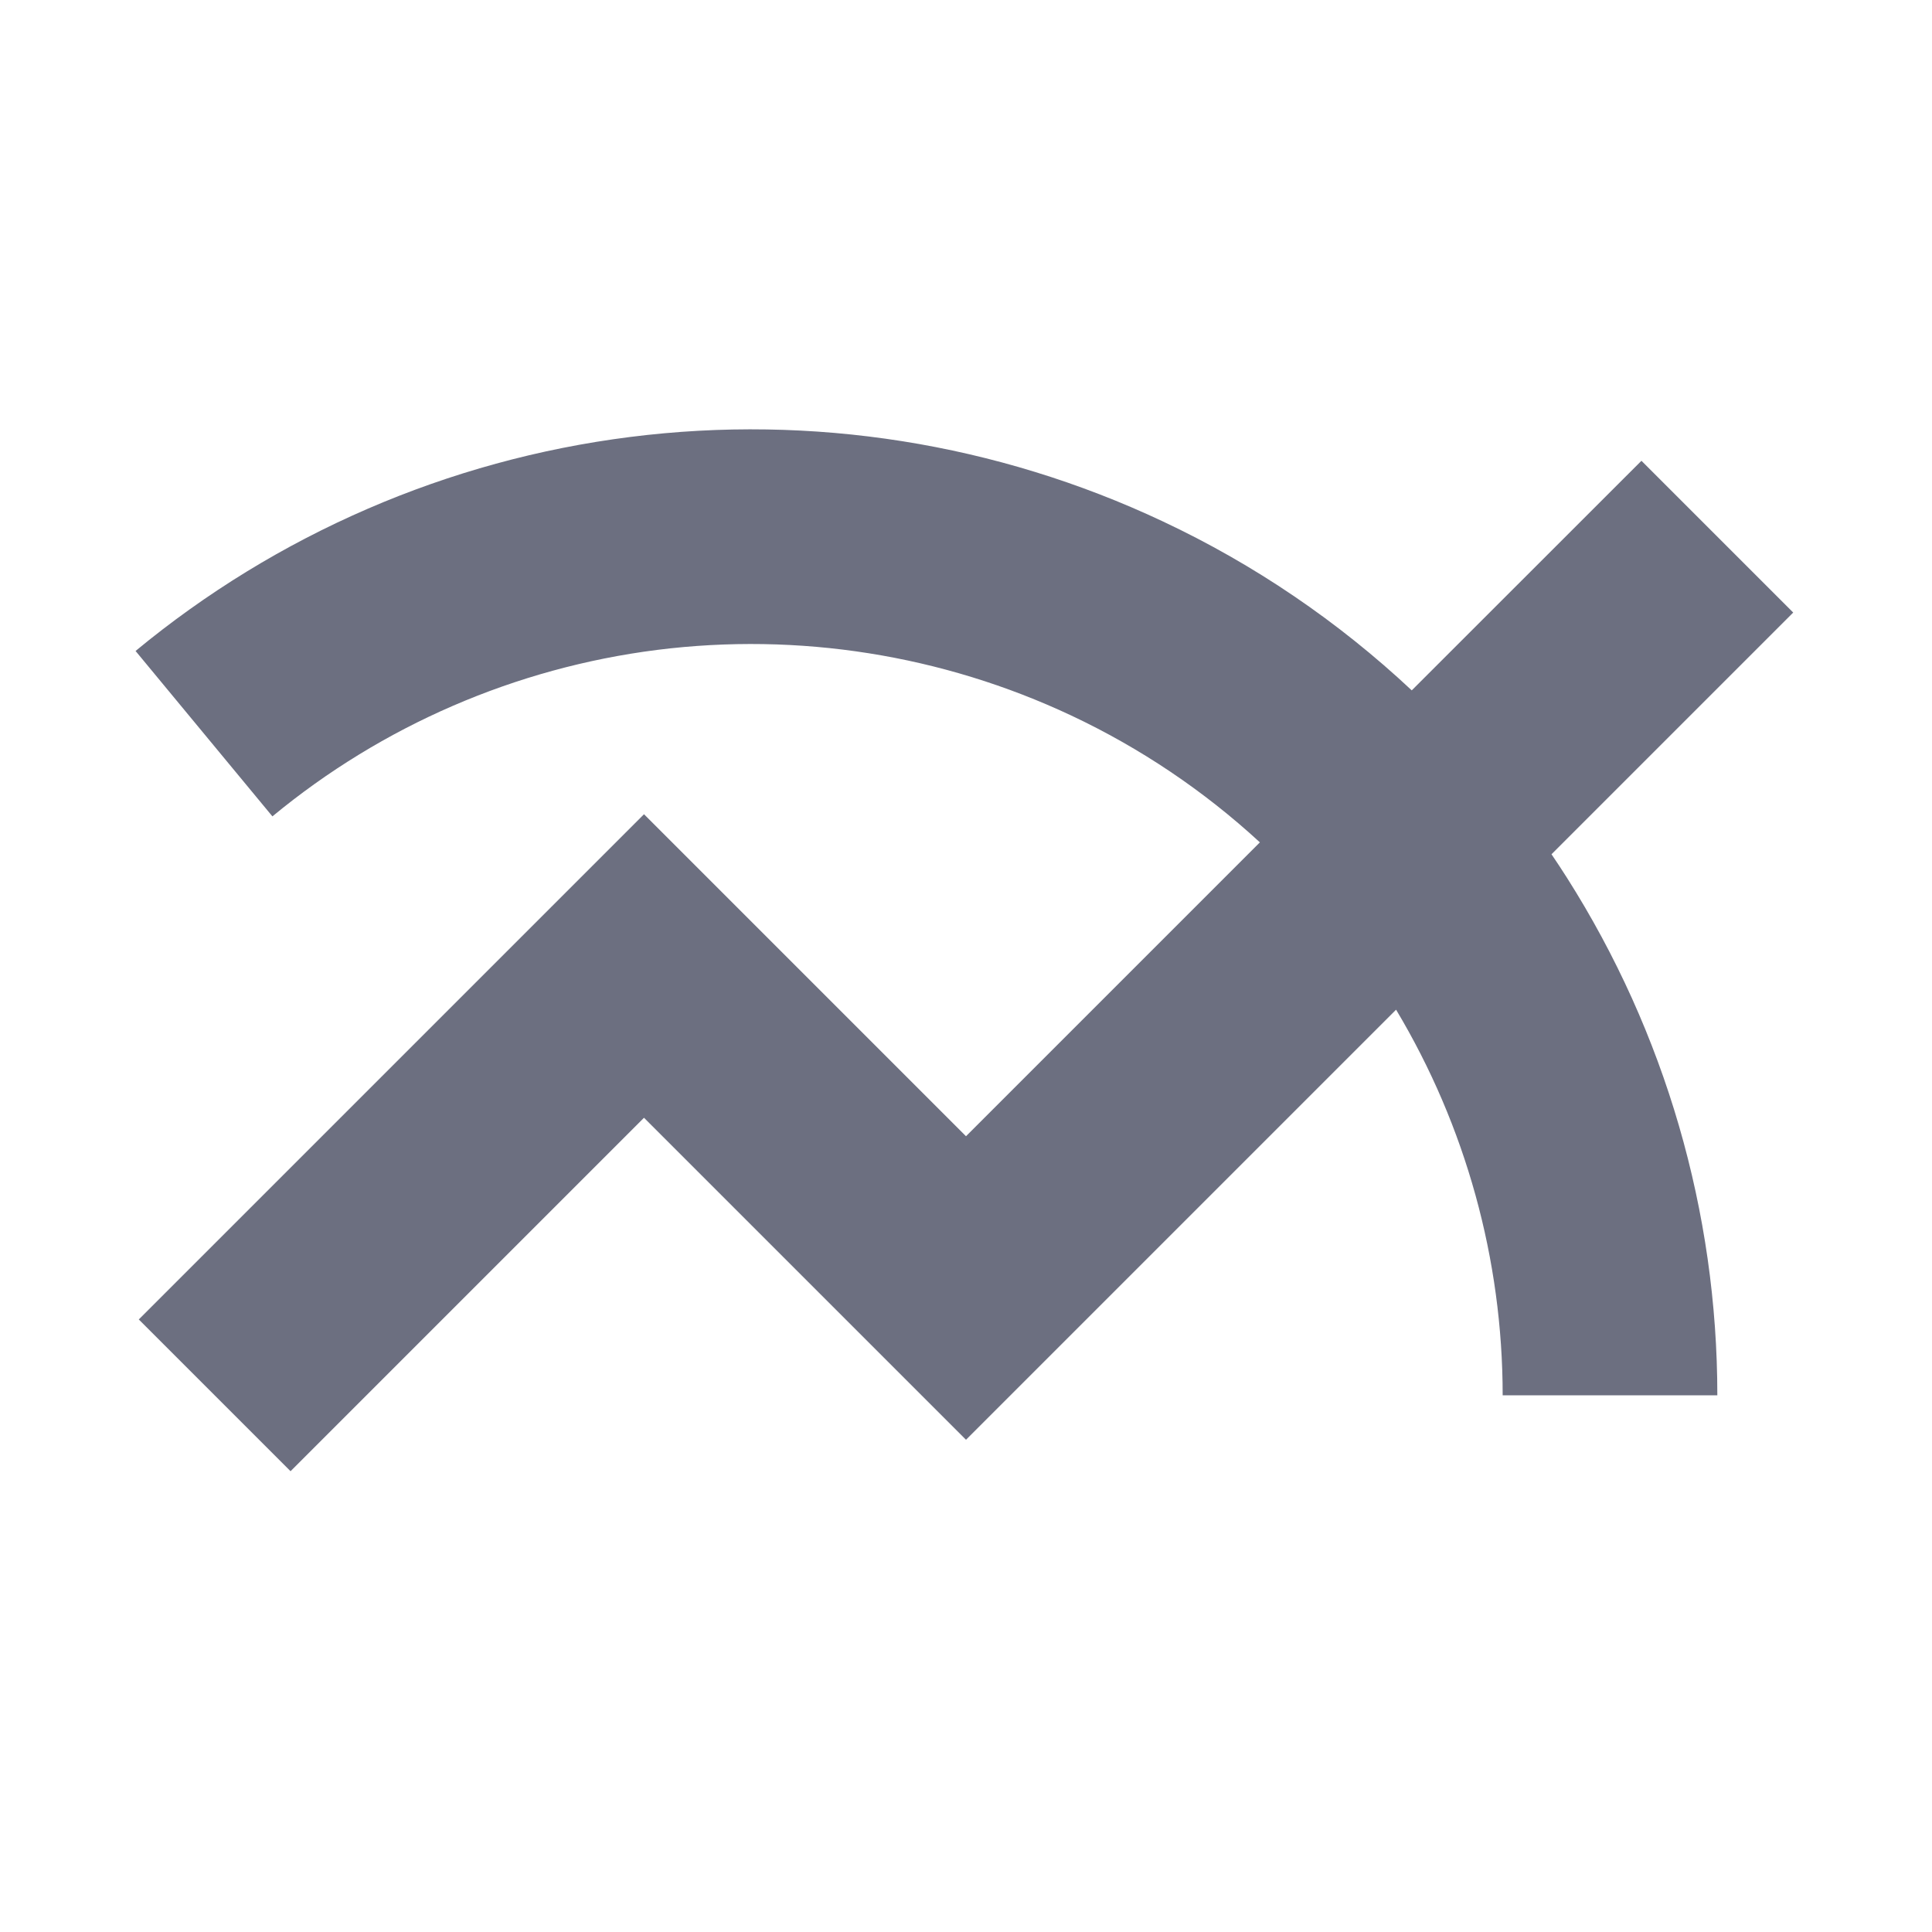 <svg width="18" height="18" viewBox="0 0 18 18" fill="none" xmlns="http://www.w3.org/2000/svg">
<path d="M10.832 4.857C9.286 4.129 7.566 3.857 5.872 4.071C4.177 4.285 2.579 4.977 1.263 6.065L2.538 7.606C3.561 6.76 4.805 6.222 6.122 6.055C7.44 5.889 8.778 6.101 9.98 6.666C10.626 6.97 11.218 7.369 11.738 7.848L9 10.586L6 7.586L1.293 12.293L2.707 13.707L6 10.414L9 13.414L13.007 9.407C13.656 10.492 14 11.733 14 13H16C16 11.292 15.514 9.62 14.599 8.178C14.552 8.104 14.504 8.031 14.455 7.959L16.707 5.707L15.293 4.293L13.153 6.432C12.47 5.792 11.688 5.259 10.832 4.857Z" fill="#6C6F80"/>
</svg>
